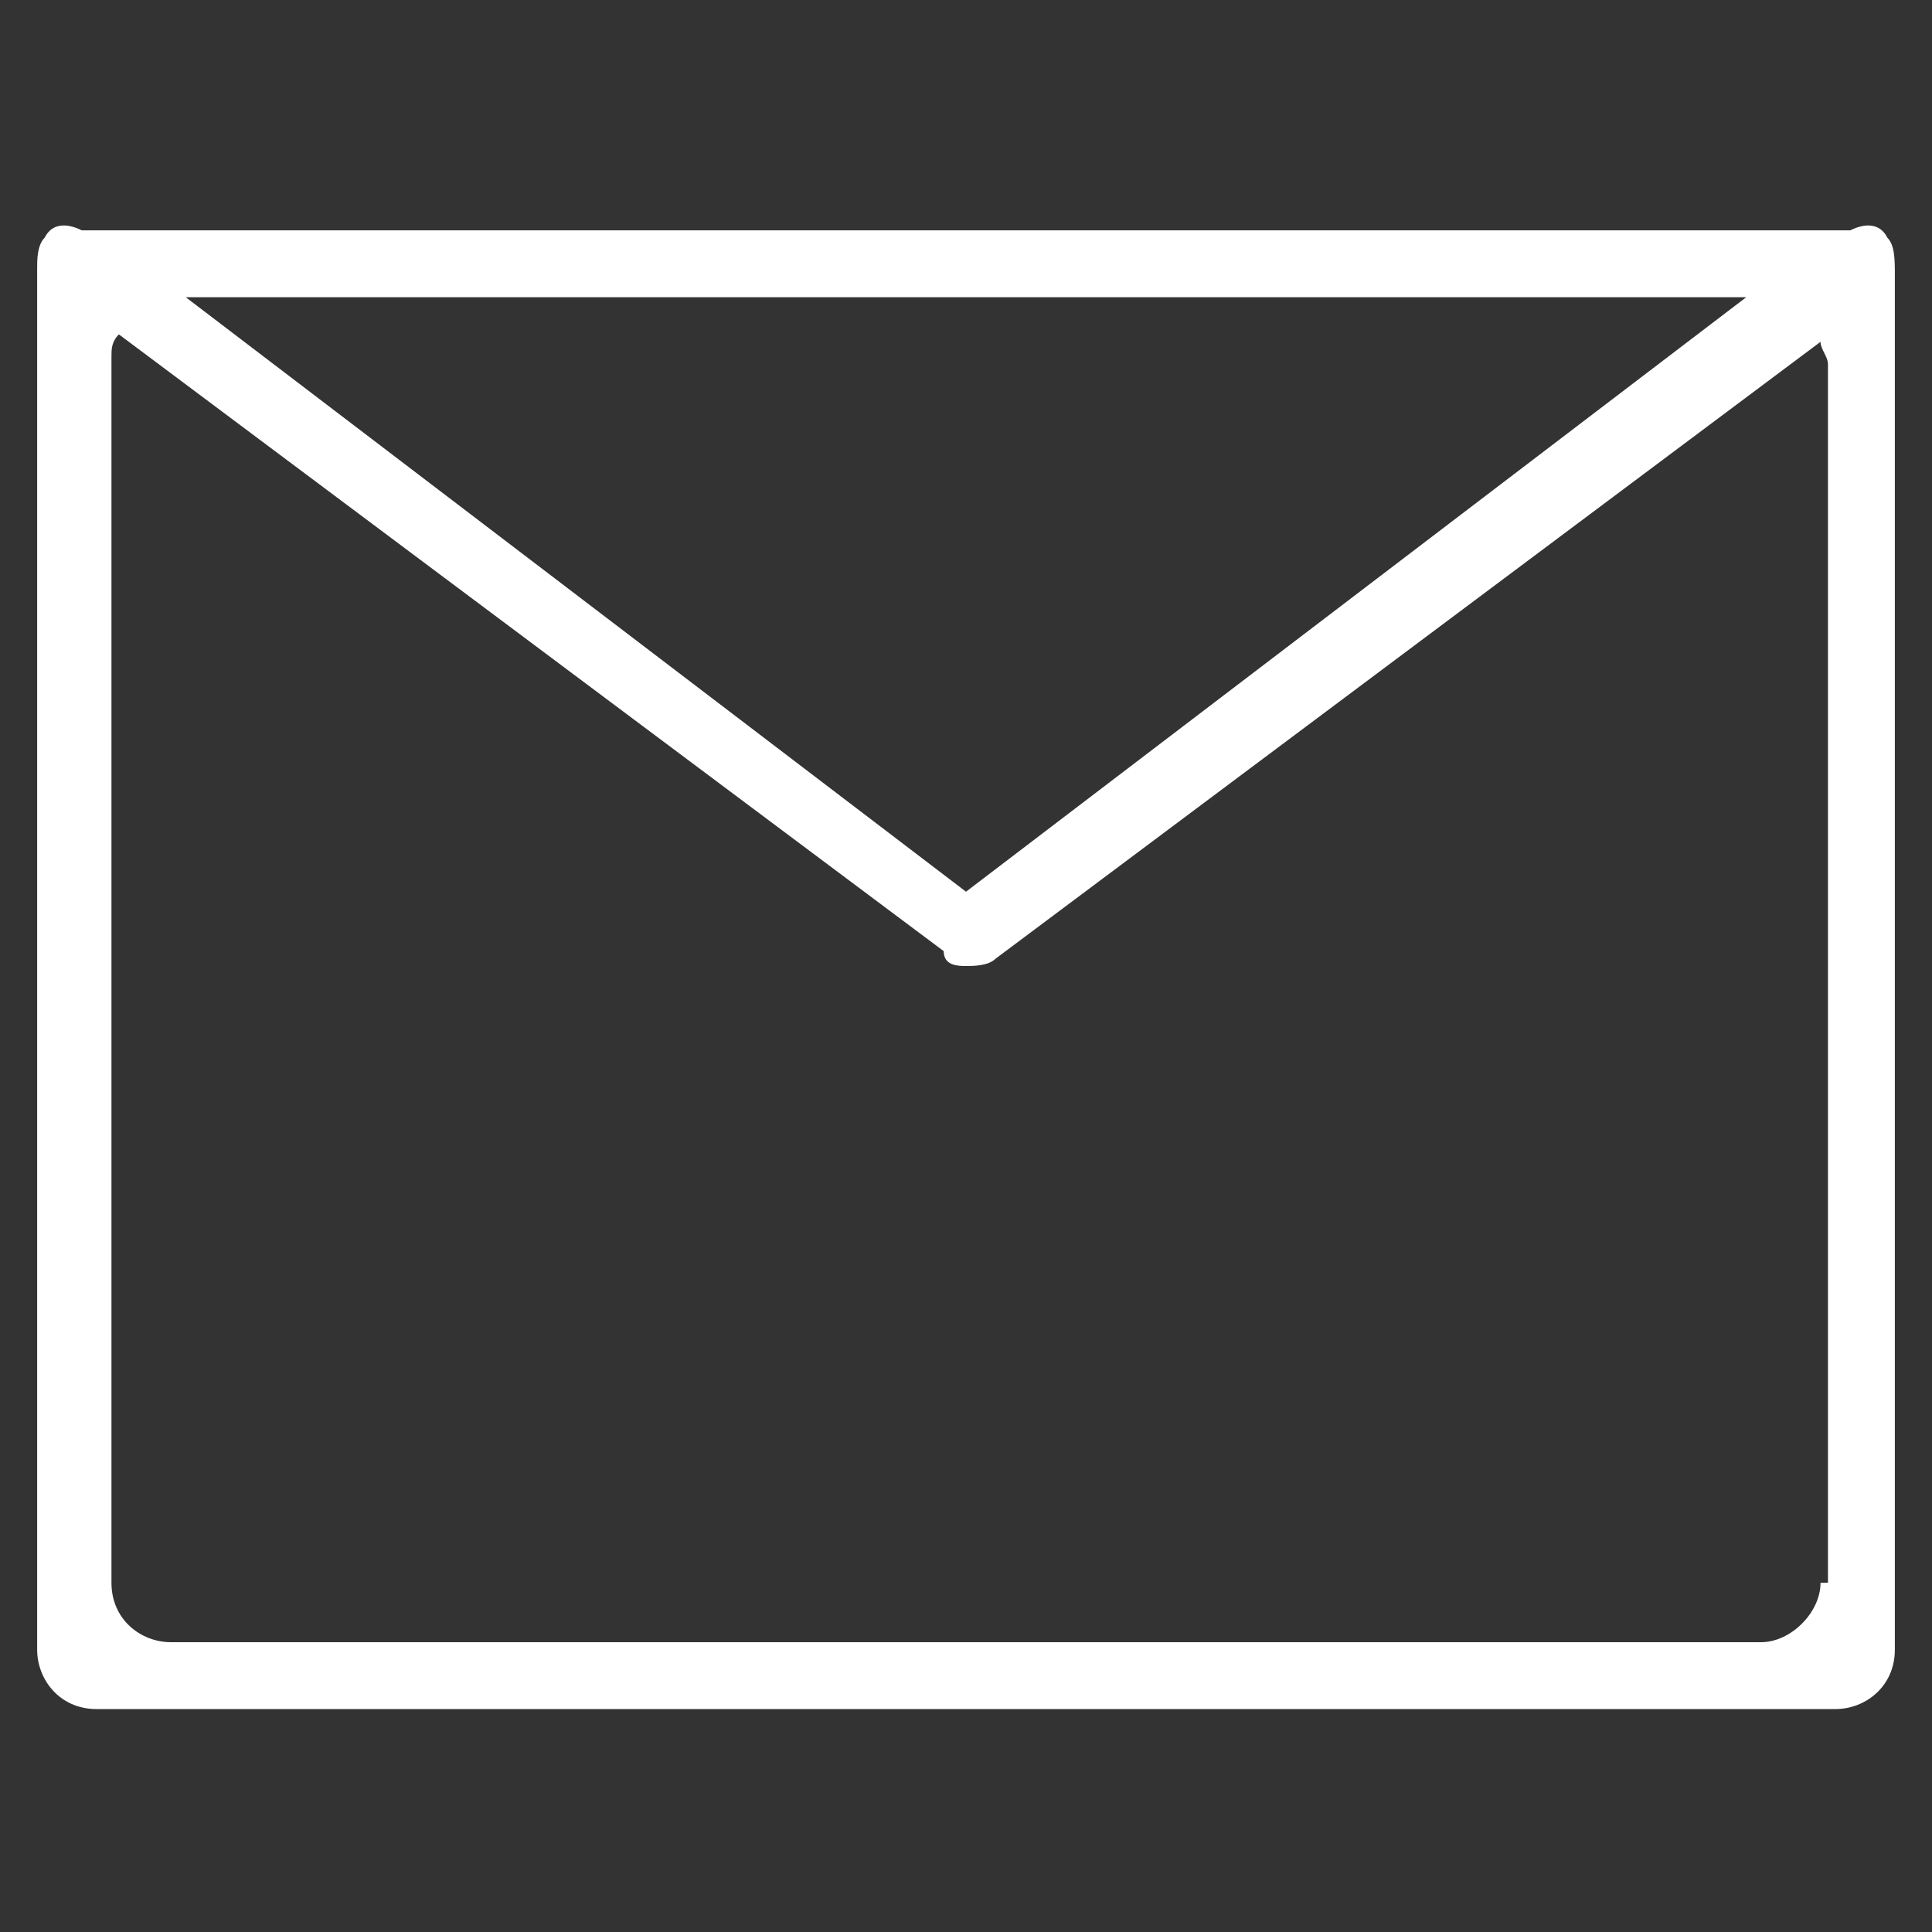 <?xml version="1.0" encoding="utf-8"?>
<!-- Generator: Adobe Illustrator 18.1.1, SVG Export Plug-In . SVG Version: 6.00 Build 0)  -->
<svg version="1.1" id="Layer_1" xmlns="http://www.w3.org/2000/svg" xmlns:xlink="http://www.w3.org/1999/xlink" x="0px" y="0px"
	 viewBox="0 0 26 26" enable-background="new 0 0 26 26" xml:space="preserve">
<rect x="0" y="0" width="26" height="26" fill="#333333" stroke="none"/>
<g id="_x32_6-communication_-_email_envelope">
	<g>
		<path fill="#FFFFFF" d="M25.4,3.2C25.3,3,25.1,3,24.9,3.1c-0.1,0-0.1,0-0.2,0H1.3c-0.1,0-0.1,0-0.2,0C0.9,3,0.7,3,0.6,3.2
			C0.5,3.3,0.5,3.5,0.5,3.6c0,0.1,0,0.1,0,0.2v18.4c0,0.4,0.3,0.8,0.8,0.8h23.4c0.4,0,0.8-0.3,0.8-0.8V3.8c0-0.1,0-0.1,0-0.1
			C25.5,3.5,25.5,3.3,25.4,3.2z M23.5,4L13,12L2.5,4H23.5z M24.5,21.3c0,0.4-0.4,0.8-0.8,0.8H2.3c-0.4,0-0.8-0.3-0.8-0.8V4.8
			c0-0.1,0-0.2,0.1-0.3l11.1,8.3c0,0,0,0,0,0C12.7,13,12.9,13,13,13c0.1,0,0.3,0,0.4-0.1c0,0,0,0,0,0l11.1-8.3
			c0,0.1,0.1,0.2,0.1,0.3V21.3z"/>
	</g>
</g>
</svg>
